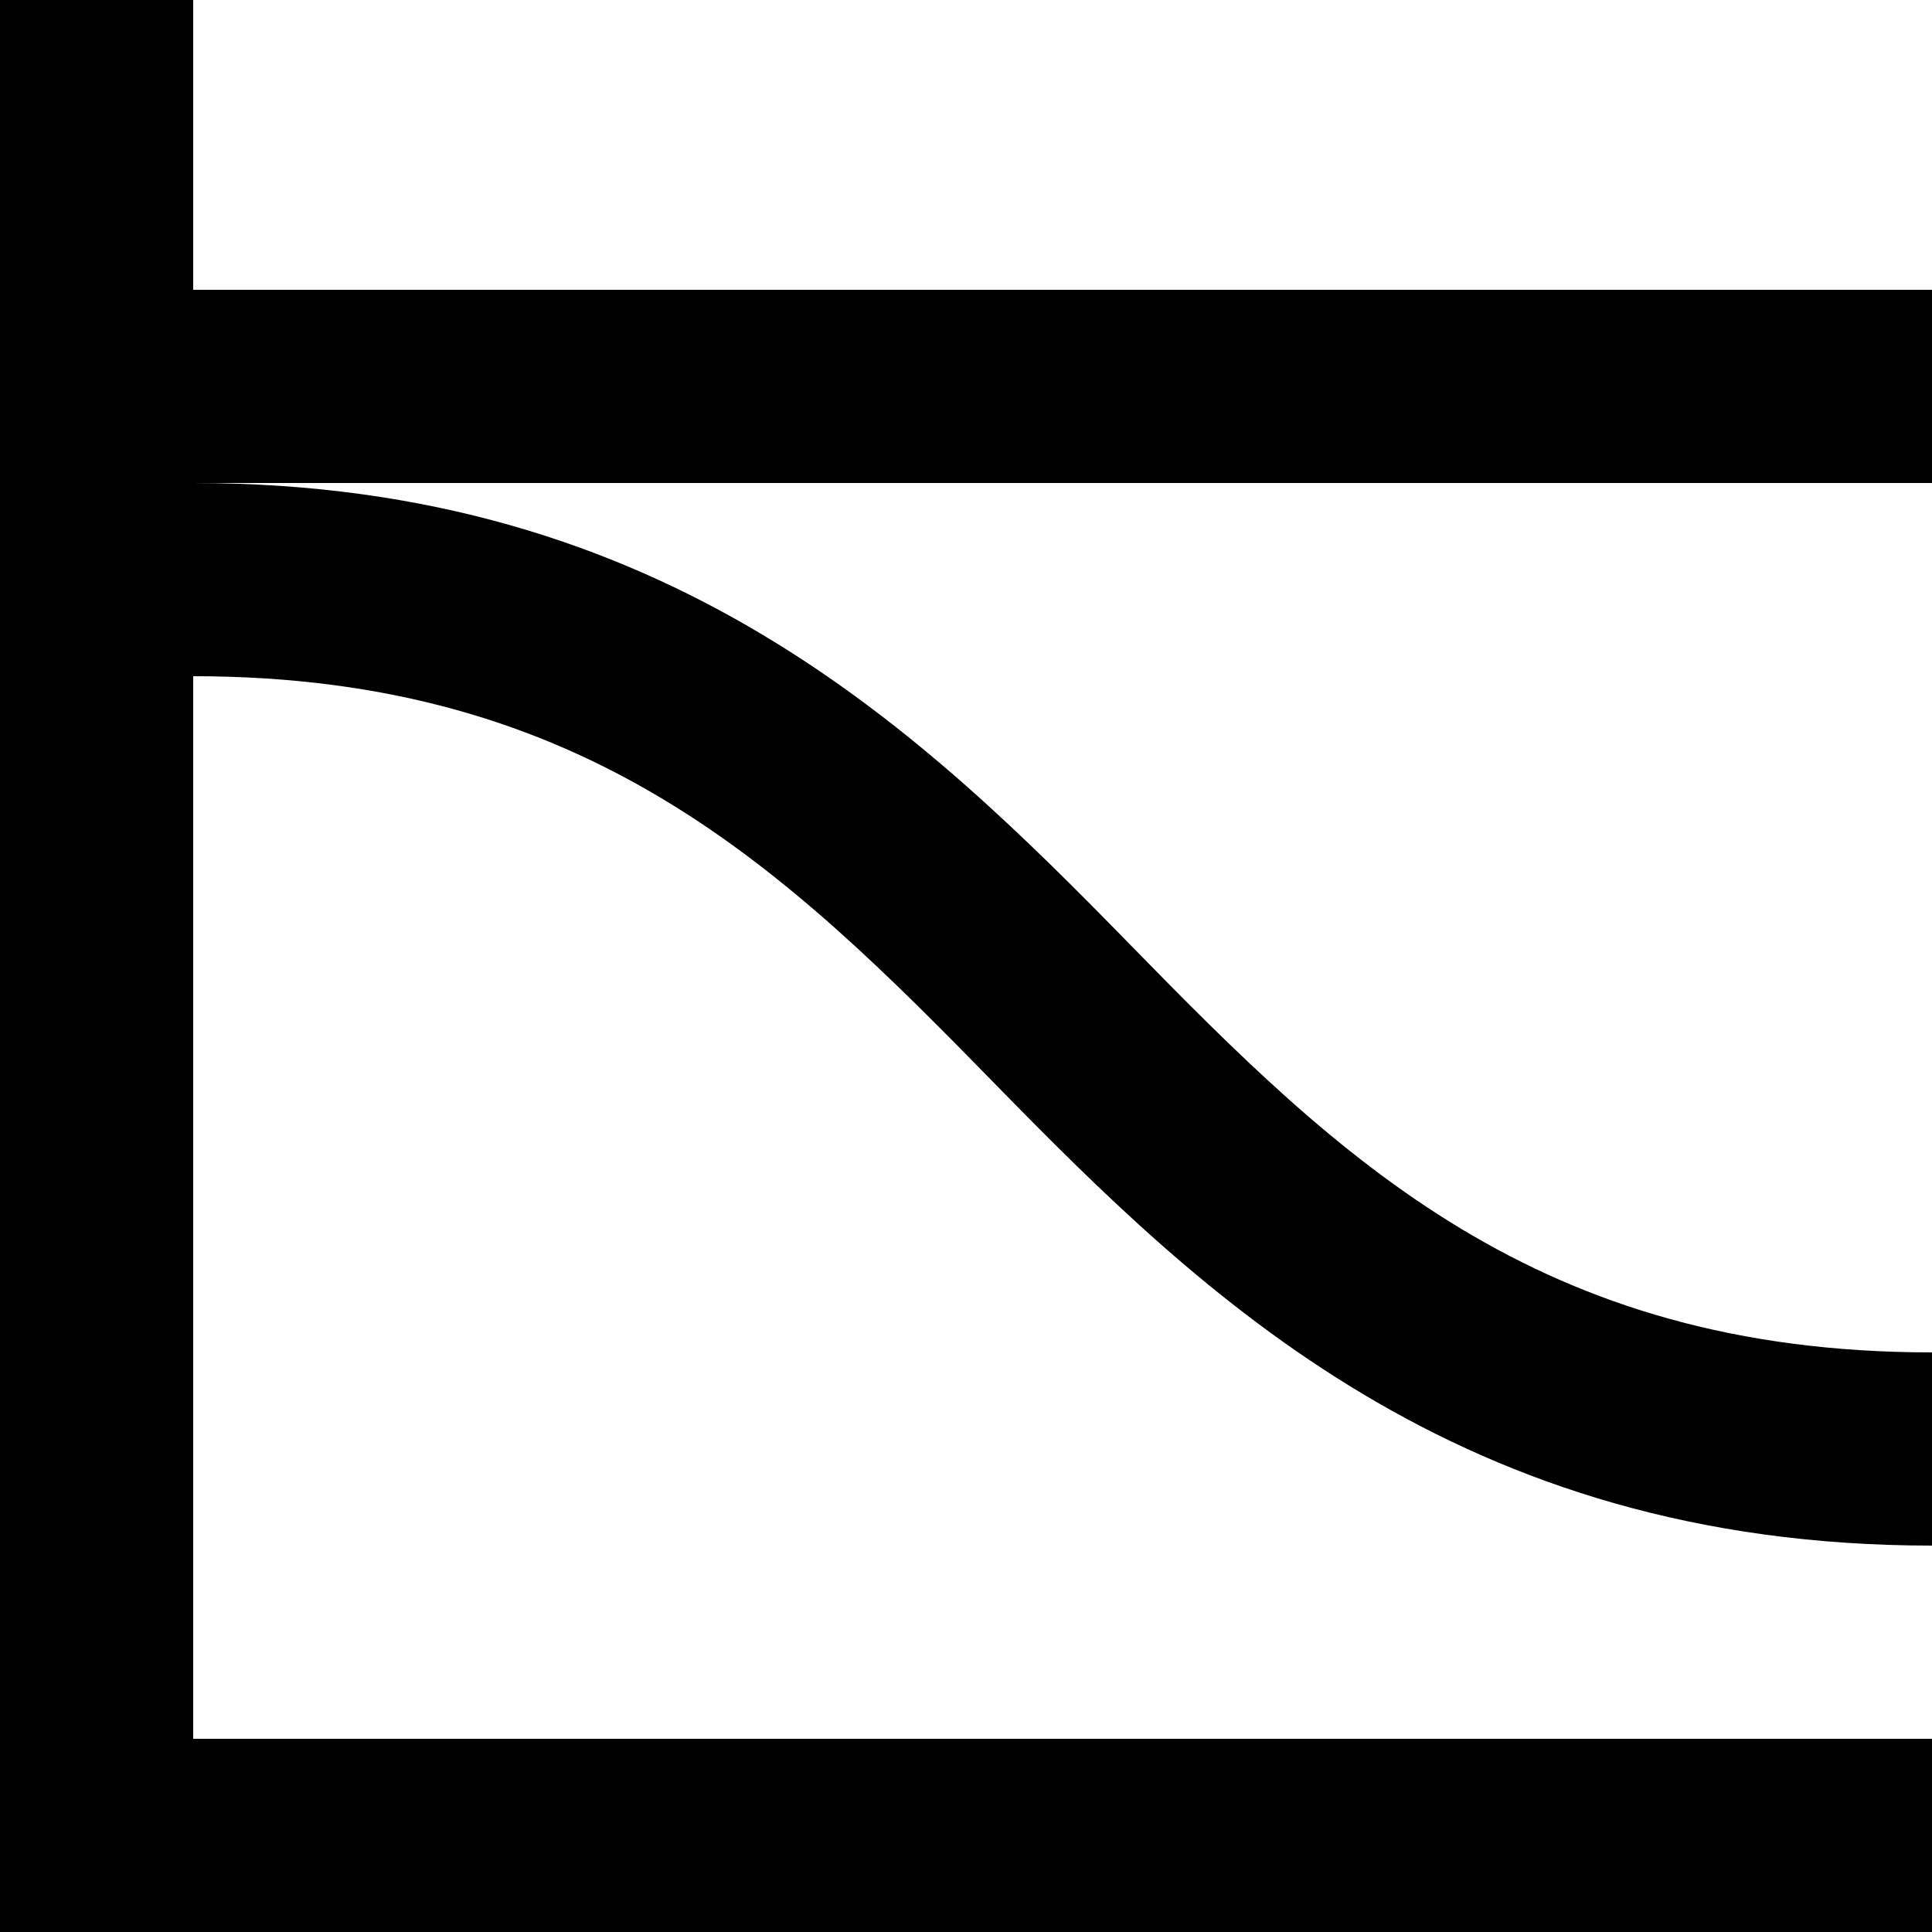 <?xml version="1.0" encoding="UTF-8"?><!DOCTYPE svg PUBLIC "-//W3C//DTD SVG 1.1//EN" "http://www.w3.org/Graphics/SVG/1.1/DTD/svg11.dtd"><svg xmlns="http://www.w3.org/2000/svg" xmlns:xlink="http://www.w3.org/1999/xlink" version="1.1" id="mdi-chart-sankey" width="24" height="24" viewBox="2 2 20 20"><path d="M22 5H4V2H2V22H22V20H4V9C8.09 9 10.13 11 12.29 13.21S17.09 18 22 18V16C17.91 16 15.87 14 13.71 11.79S8.91 7 4 7H22Z" /></svg>